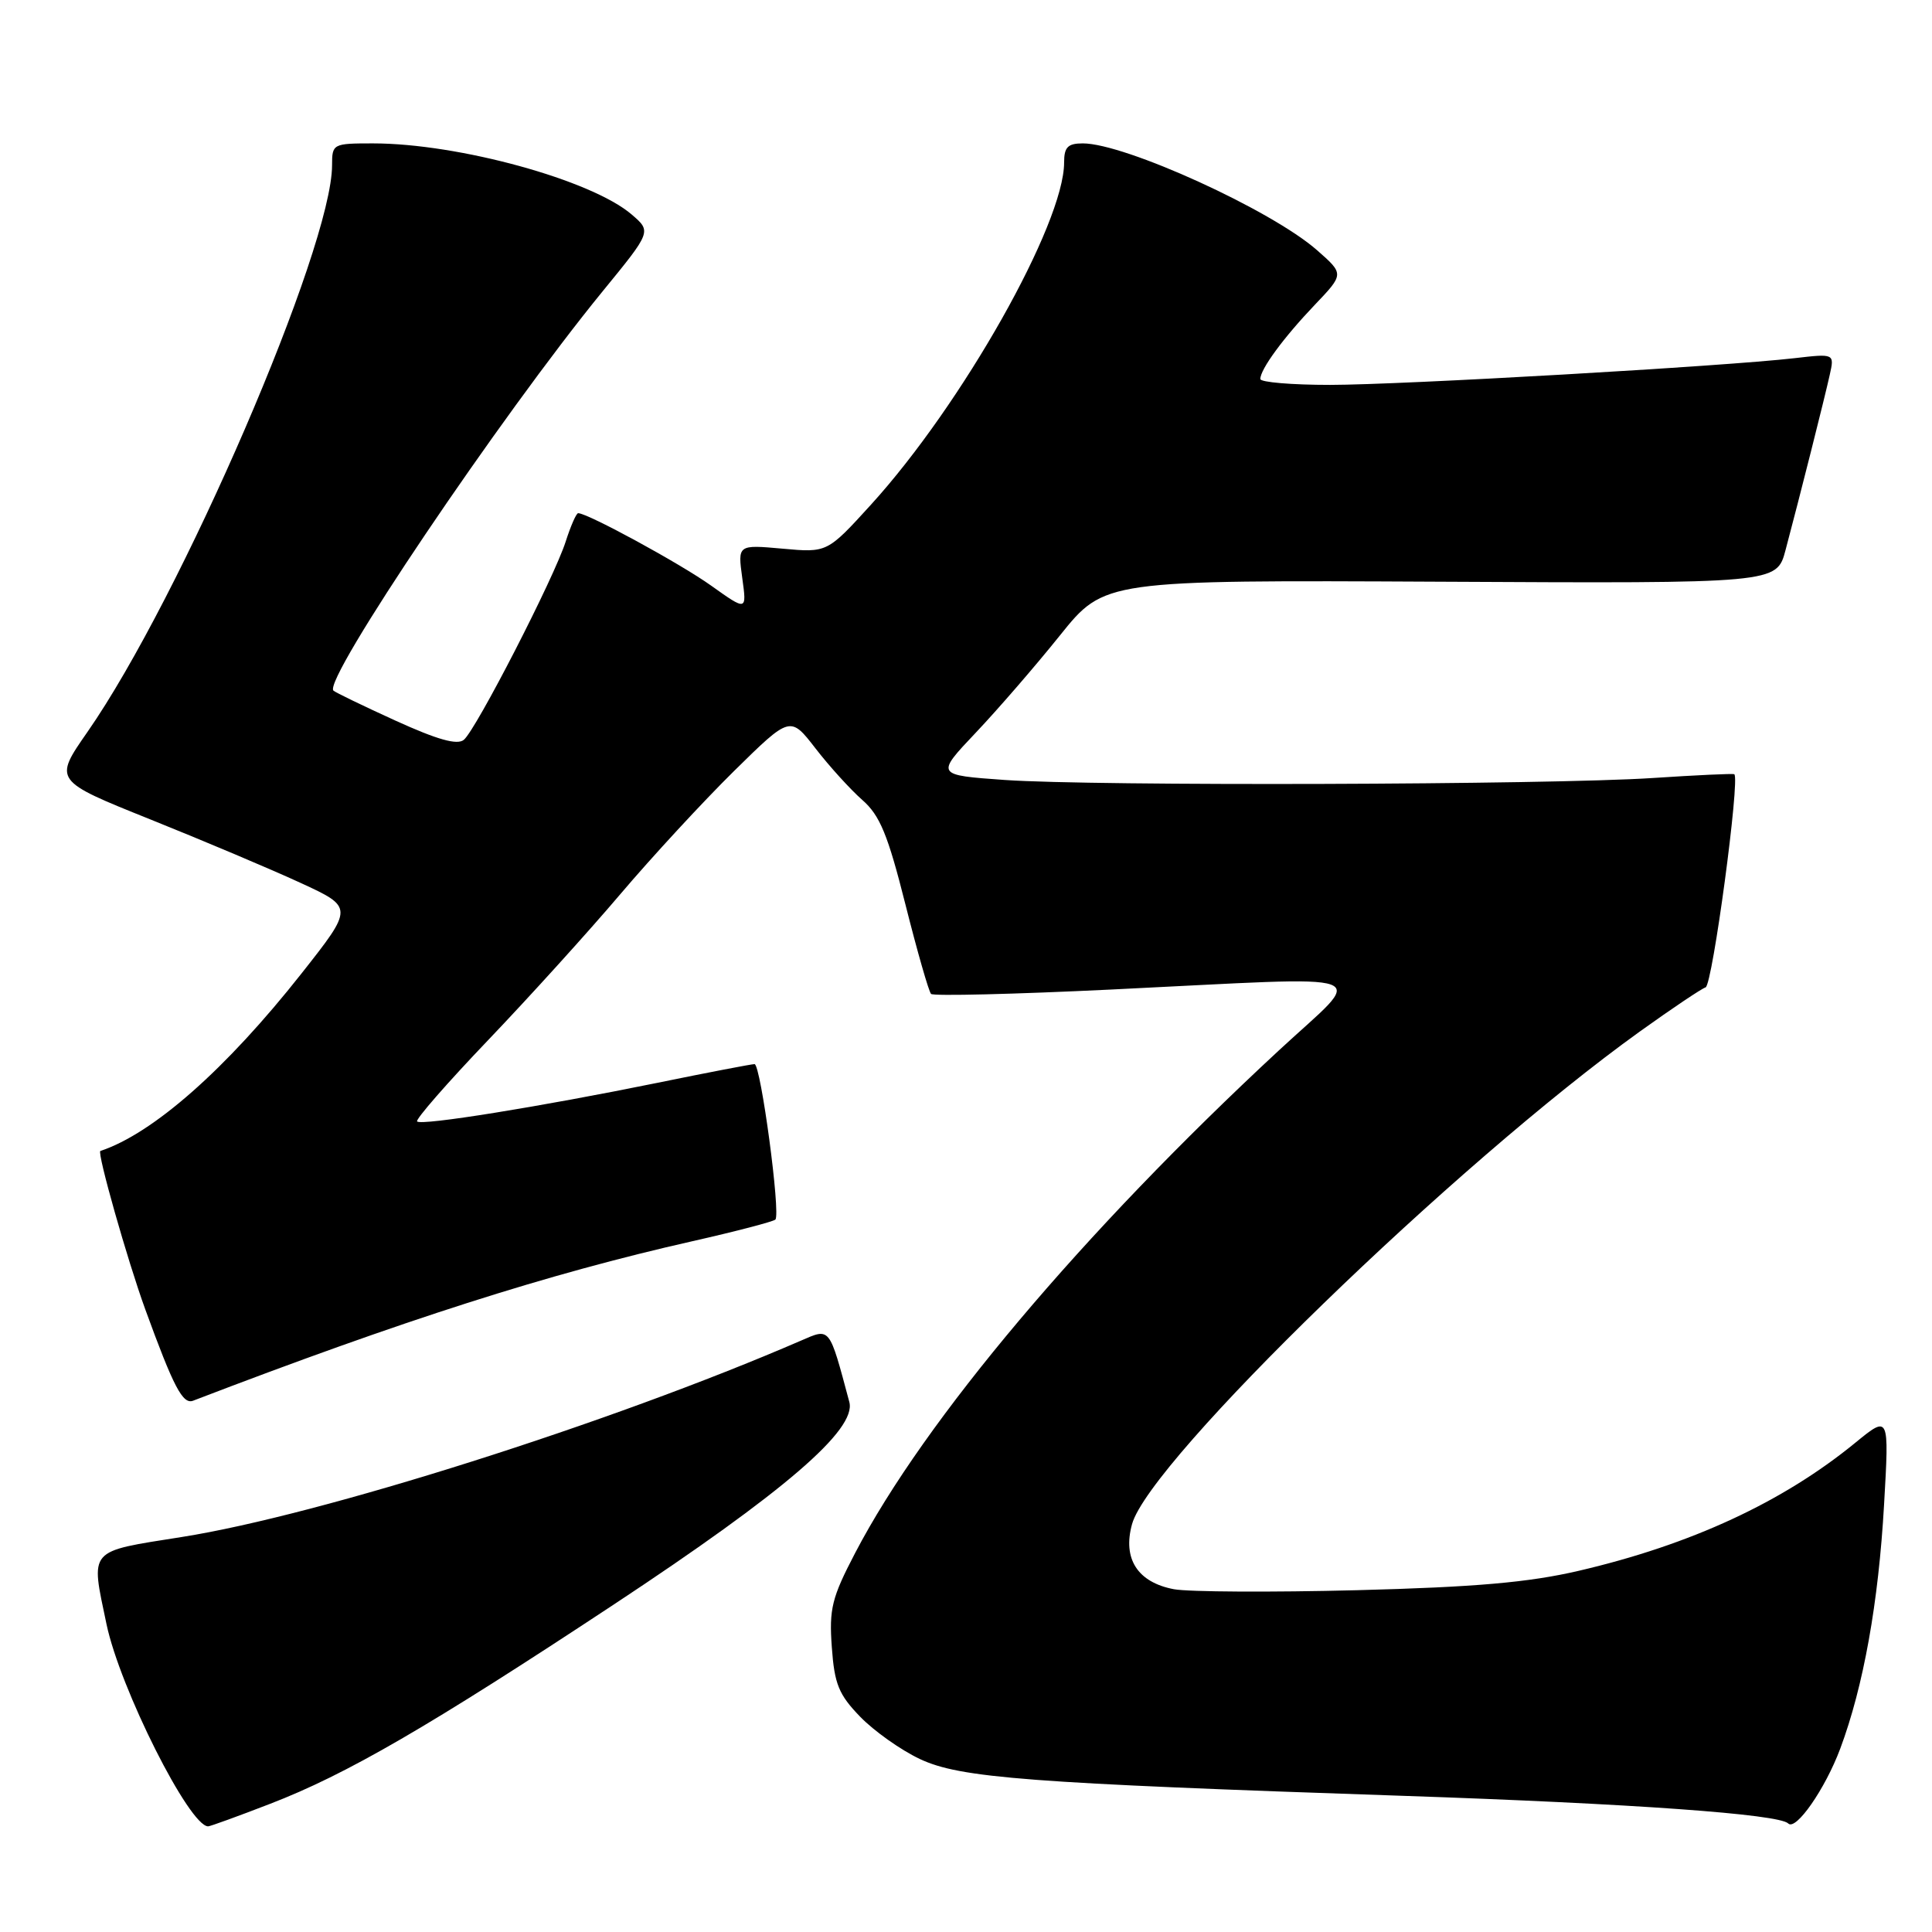 <?xml version="1.0" encoding="UTF-8" standalone="no"?>
<!DOCTYPE svg PUBLIC "-//W3C//DTD SVG 1.1//EN" "http://www.w3.org/Graphics/SVG/1.1/DTD/svg11.dtd" >
<svg xmlns="http://www.w3.org/2000/svg" xmlns:xlink="http://www.w3.org/1999/xlink" version="1.1" viewBox="0 0 256 256">
 <g >
 <path fill="currentColor"
d=" M 35.78 239.02 C 45.91 235.12 56.82 228.79 81.34 212.60 C 103.93 197.68 113.52 189.43 112.54 185.77 C 109.84 175.69 110.04 175.95 106.11 177.65 C 80.97 188.54 42.37 200.78 24.09 203.66 C 11.54 205.65 12.00 205.12 14.11 215.20 C 15.90 223.72 25.09 242.00 27.58 242.00 C 27.85 242.00 31.54 240.66 35.78 239.02 Z  M 243.84 231.71 C 246.92 223.46 248.91 212.39 249.65 199.34 C 250.33 187.50 250.33 187.50 245.84 191.17 C 236.24 199.03 224.05 204.68 209.19 208.14 C 202.57 209.68 195.56 210.30 179.81 210.71 C 168.43 211.00 157.52 210.94 155.55 210.58 C 150.74 209.67 148.73 206.55 150.00 201.96 C 152.33 193.53 192.90 154.18 217.33 136.65 C 221.53 133.64 225.43 131.02 226.00 130.83 C 226.91 130.53 230.60 103.08 229.80 102.59 C 229.64 102.48 224.78 102.71 219.00 103.09 C 205.25 104.00 144.88 104.18 133.14 103.35 C 123.98 102.70 123.98 102.70 129.28 97.10 C 132.20 94.02 137.23 88.21 140.46 84.18 C 146.34 76.86 146.34 76.86 190.88 77.08 C 235.42 77.31 235.42 77.31 236.59 72.90 C 238.50 65.72 241.78 52.71 242.45 49.67 C 243.08 46.85 243.08 46.85 237.79 47.46 C 228.43 48.54 185.80 50.99 176.25 51.00 C 171.16 51.00 167.00 50.65 167.00 50.22 C 167.00 48.92 170.08 44.73 174.21 40.40 C 178.11 36.31 178.11 36.31 174.51 33.15 C 168.47 27.84 149.08 19.00 143.48 19.00 C 141.49 19.00 141.00 19.50 141.00 21.53 C 141.00 29.66 127.49 53.59 115.41 66.87 C 109.61 73.24 109.61 73.24 103.68 72.70 C 97.75 72.17 97.75 72.17 98.35 76.57 C 98.96 80.97 98.96 80.97 94.23 77.60 C 90.11 74.66 77.87 68.00 76.61 68.00 C 76.36 68.00 75.62 69.69 74.96 71.75 C 73.44 76.53 63.09 96.68 61.46 98.03 C 60.59 98.76 57.95 98.01 52.41 95.49 C 48.11 93.53 44.41 91.74 44.18 91.51 C 42.76 90.10 66.26 55.24 79.86 38.59 C 86.33 30.68 86.33 30.68 83.71 28.43 C 78.39 23.85 60.75 19.00 49.41 19.00 C 44.11 19.00 44.00 19.06 44.00 21.89 C 44.00 32.81 23.99 79.16 11.60 96.97 C 7.10 103.43 7.10 103.43 19.93 108.58 C 26.98 111.41 35.93 115.19 39.81 116.98 C 46.86 120.23 46.86 120.23 39.96 128.98 C 29.95 141.67 20.29 150.19 13.30 152.51 C 12.82 152.67 16.90 167.05 19.25 173.50 C 23.00 183.80 24.22 186.13 25.59 185.60 C 53.43 174.92 72.61 168.79 91.69 164.48 C 97.49 163.17 102.46 161.87 102.74 161.60 C 103.47 160.87 100.80 141.00 99.98 141.00 C 99.59 141.00 93.80 142.11 87.11 143.48 C 71.49 146.66 55.84 149.18 55.27 148.60 C 55.02 148.35 59.25 143.50 64.68 137.82 C 70.10 132.15 77.98 123.45 82.18 118.50 C 86.38 113.55 93.17 106.20 97.26 102.17 C 104.71 94.84 104.71 94.84 108.06 99.17 C 109.90 101.55 112.69 104.62 114.26 106.00 C 116.59 108.04 117.64 110.58 119.97 119.83 C 121.54 126.06 123.07 131.40 123.37 131.70 C 123.67 132.00 134.40 131.74 147.21 131.12 C 183.63 129.36 181.06 128.42 169.43 139.21 C 143.49 163.27 122.51 188.15 113.31 205.78 C 110.22 211.70 109.85 213.18 110.22 218.26 C 110.57 223.15 111.13 224.54 113.98 227.48 C 115.82 229.38 119.38 231.90 121.89 233.08 C 127.24 235.60 136.22 236.28 186.00 237.96 C 216.32 238.99 235.72 240.38 236.95 241.62 C 237.96 242.63 241.84 237.05 243.84 231.71 Z "/>
</g>
</svg>
